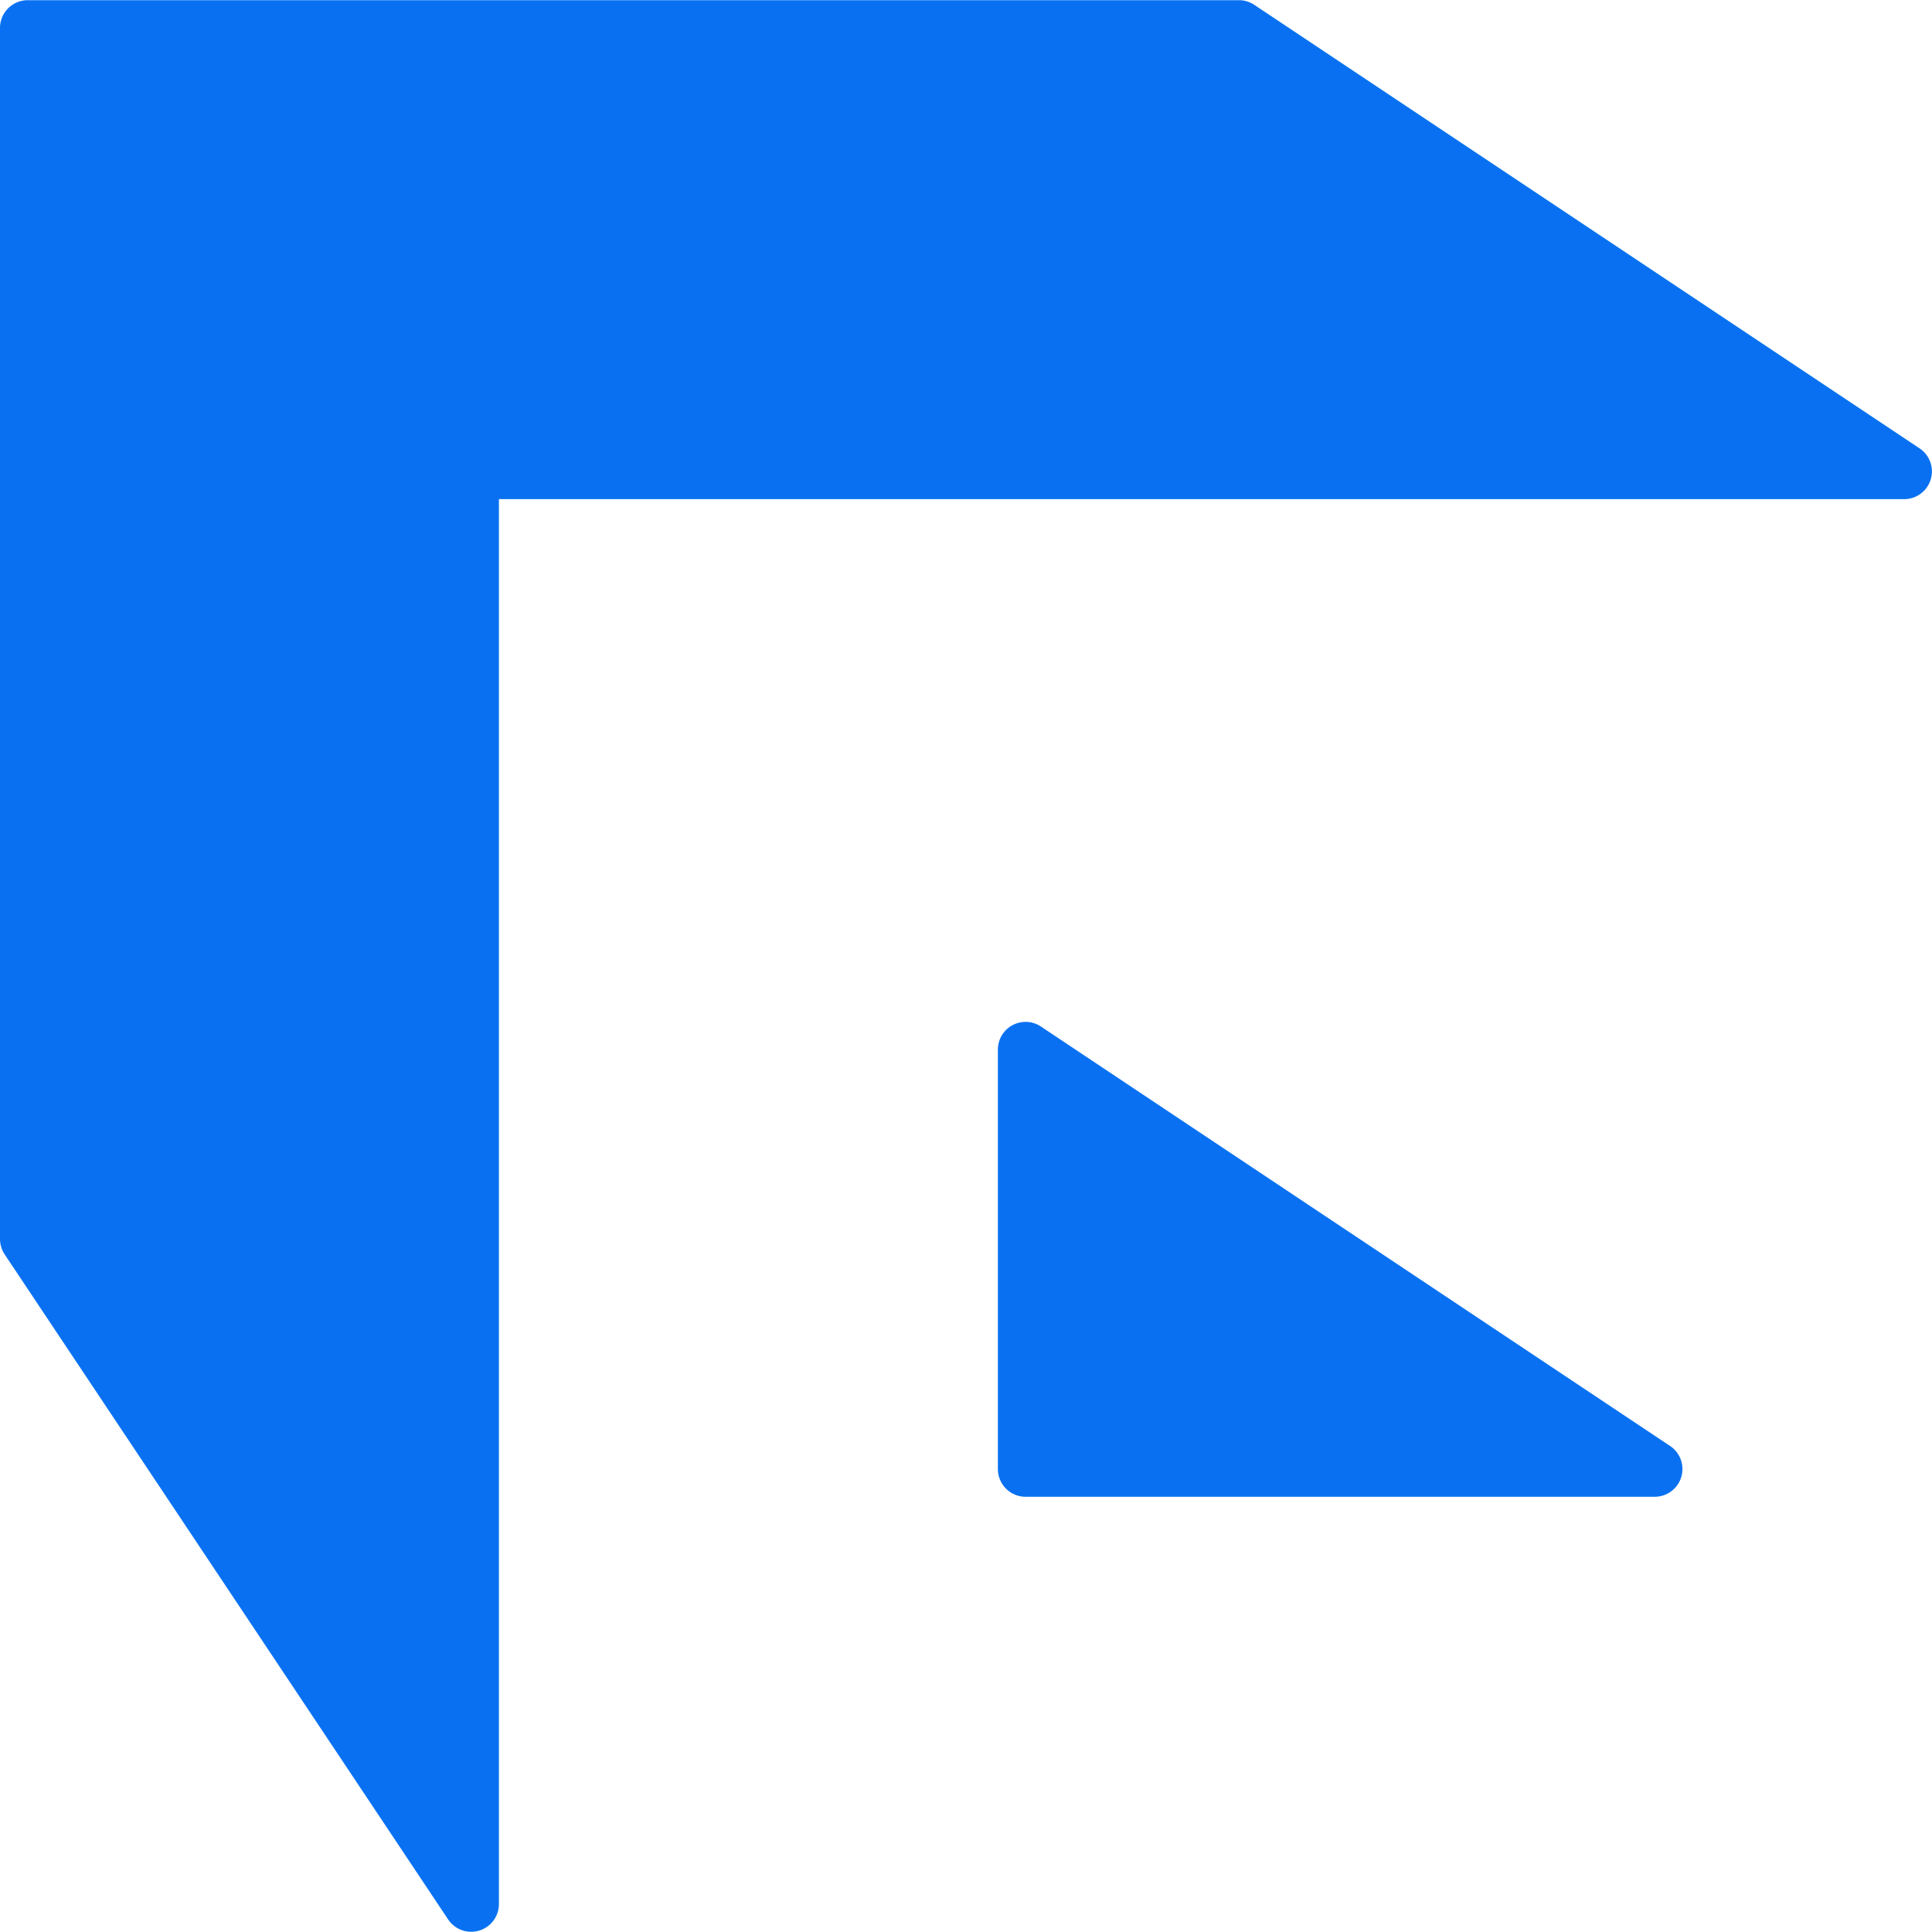 <svg id="圖層_1" data-name="圖層 1" xmlns="http://www.w3.org/2000/svg" viewBox="0 0 512 512"><defs><style>.cls-1{fill:#0971f1;}</style></defs><path class="cls-1" d="M641.55,369h321a7.28,7.28,0,0,1,4.07,1.24l176.3,117.53a7.35,7.35,0,0,1-4.07,13.46H766.43V873.59A7.35,7.35,0,0,1,753,877.67L635.44,701.37a7.4,7.4,0,0,1-1.23-4.08v-321A7.35,7.35,0,0,1,641.55,369Z" transform="translate(-634.21 -368.95)"/><path class="cls-1" d="M910.08,641l166.73,111.15a7.35,7.35,0,0,1-4.07,13.46H906a7.35,7.35,0,0,1-7.34-7.35V647.13A7.34,7.34,0,0,1,910.08,641Z" transform="translate(-634.21 -368.95)"/></svg>